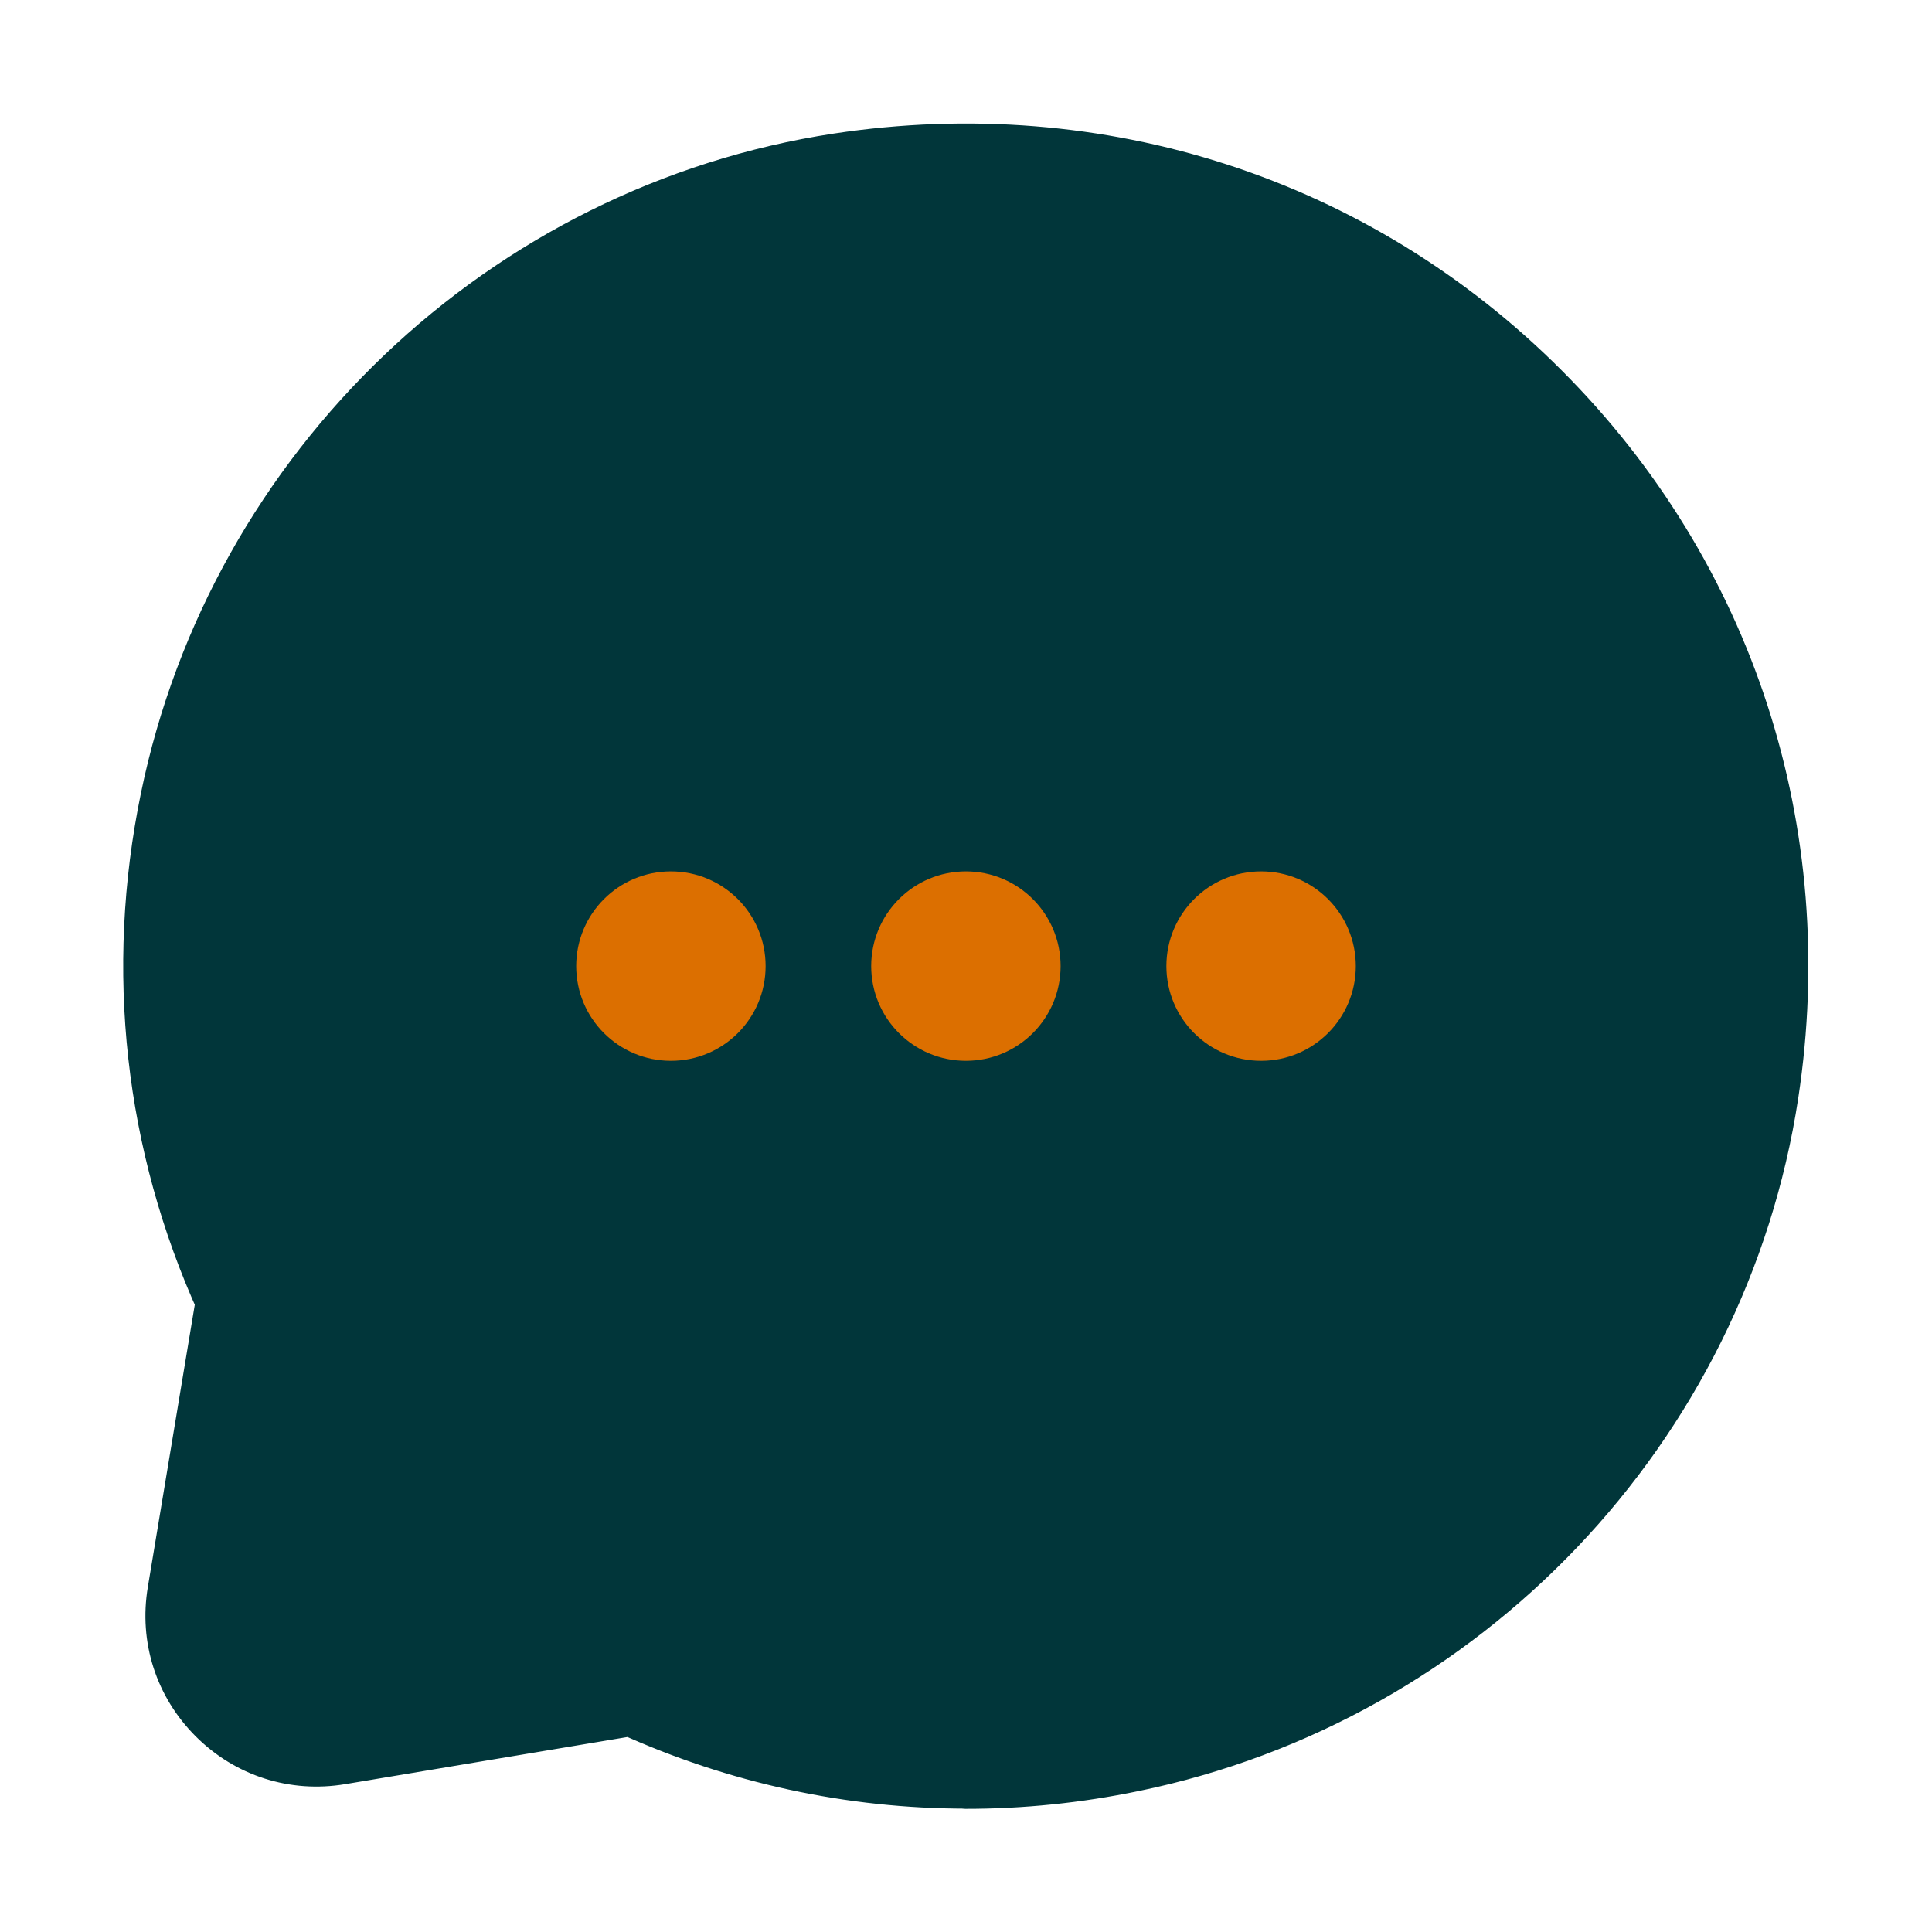 <?xml version="1.0" encoding="UTF-8"?><svg xmlns="http://www.w3.org/2000/svg" viewBox="0 0 92.41 92.41"><defs><style>.d{fill:#dc6f00;stroke:#dc6f00;stroke-width:2px;}.d,.e{stroke-linecap:round;stroke-linejoin:round;}.e{fill:#01363a;stroke:#01363a;stroke-width:3px;}.f{fill:none;}</style></defs><g id="a"/><g id="b"><g id="c"><g><g><path class="e" d="M46.22,85.01c-5.5,0-10.92-1.17-16.01-3.48l-13.95,2.33c-2.16,.36-4.29-.32-5.84-1.87-1.55-1.55-2.23-3.67-1.87-5.83l2.32-13.95c-3.42-7.53-4.34-15.81-2.66-23.97,3.24-15.75,16.06-27.96,31.9-30.37h0c12.48-1.89,24.7,2.07,33.52,10.9,8.83,8.83,12.8,21.05,10.9,33.53-2.41,15.84-14.61,28.66-30.37,31.9-2.65,.55-5.32,.82-7.96,.82Z"/><circle class="d" cx="46.2" cy="46.21" r="3.53"/><circle class="d" cx="32.09" cy="46.21" r="3.53"/><circle class="d" cx="60.32" cy="46.21" r="3.53"/></g><rect class="f" x="0" width="92.41" height="92.41"/></g></g></g></svg>